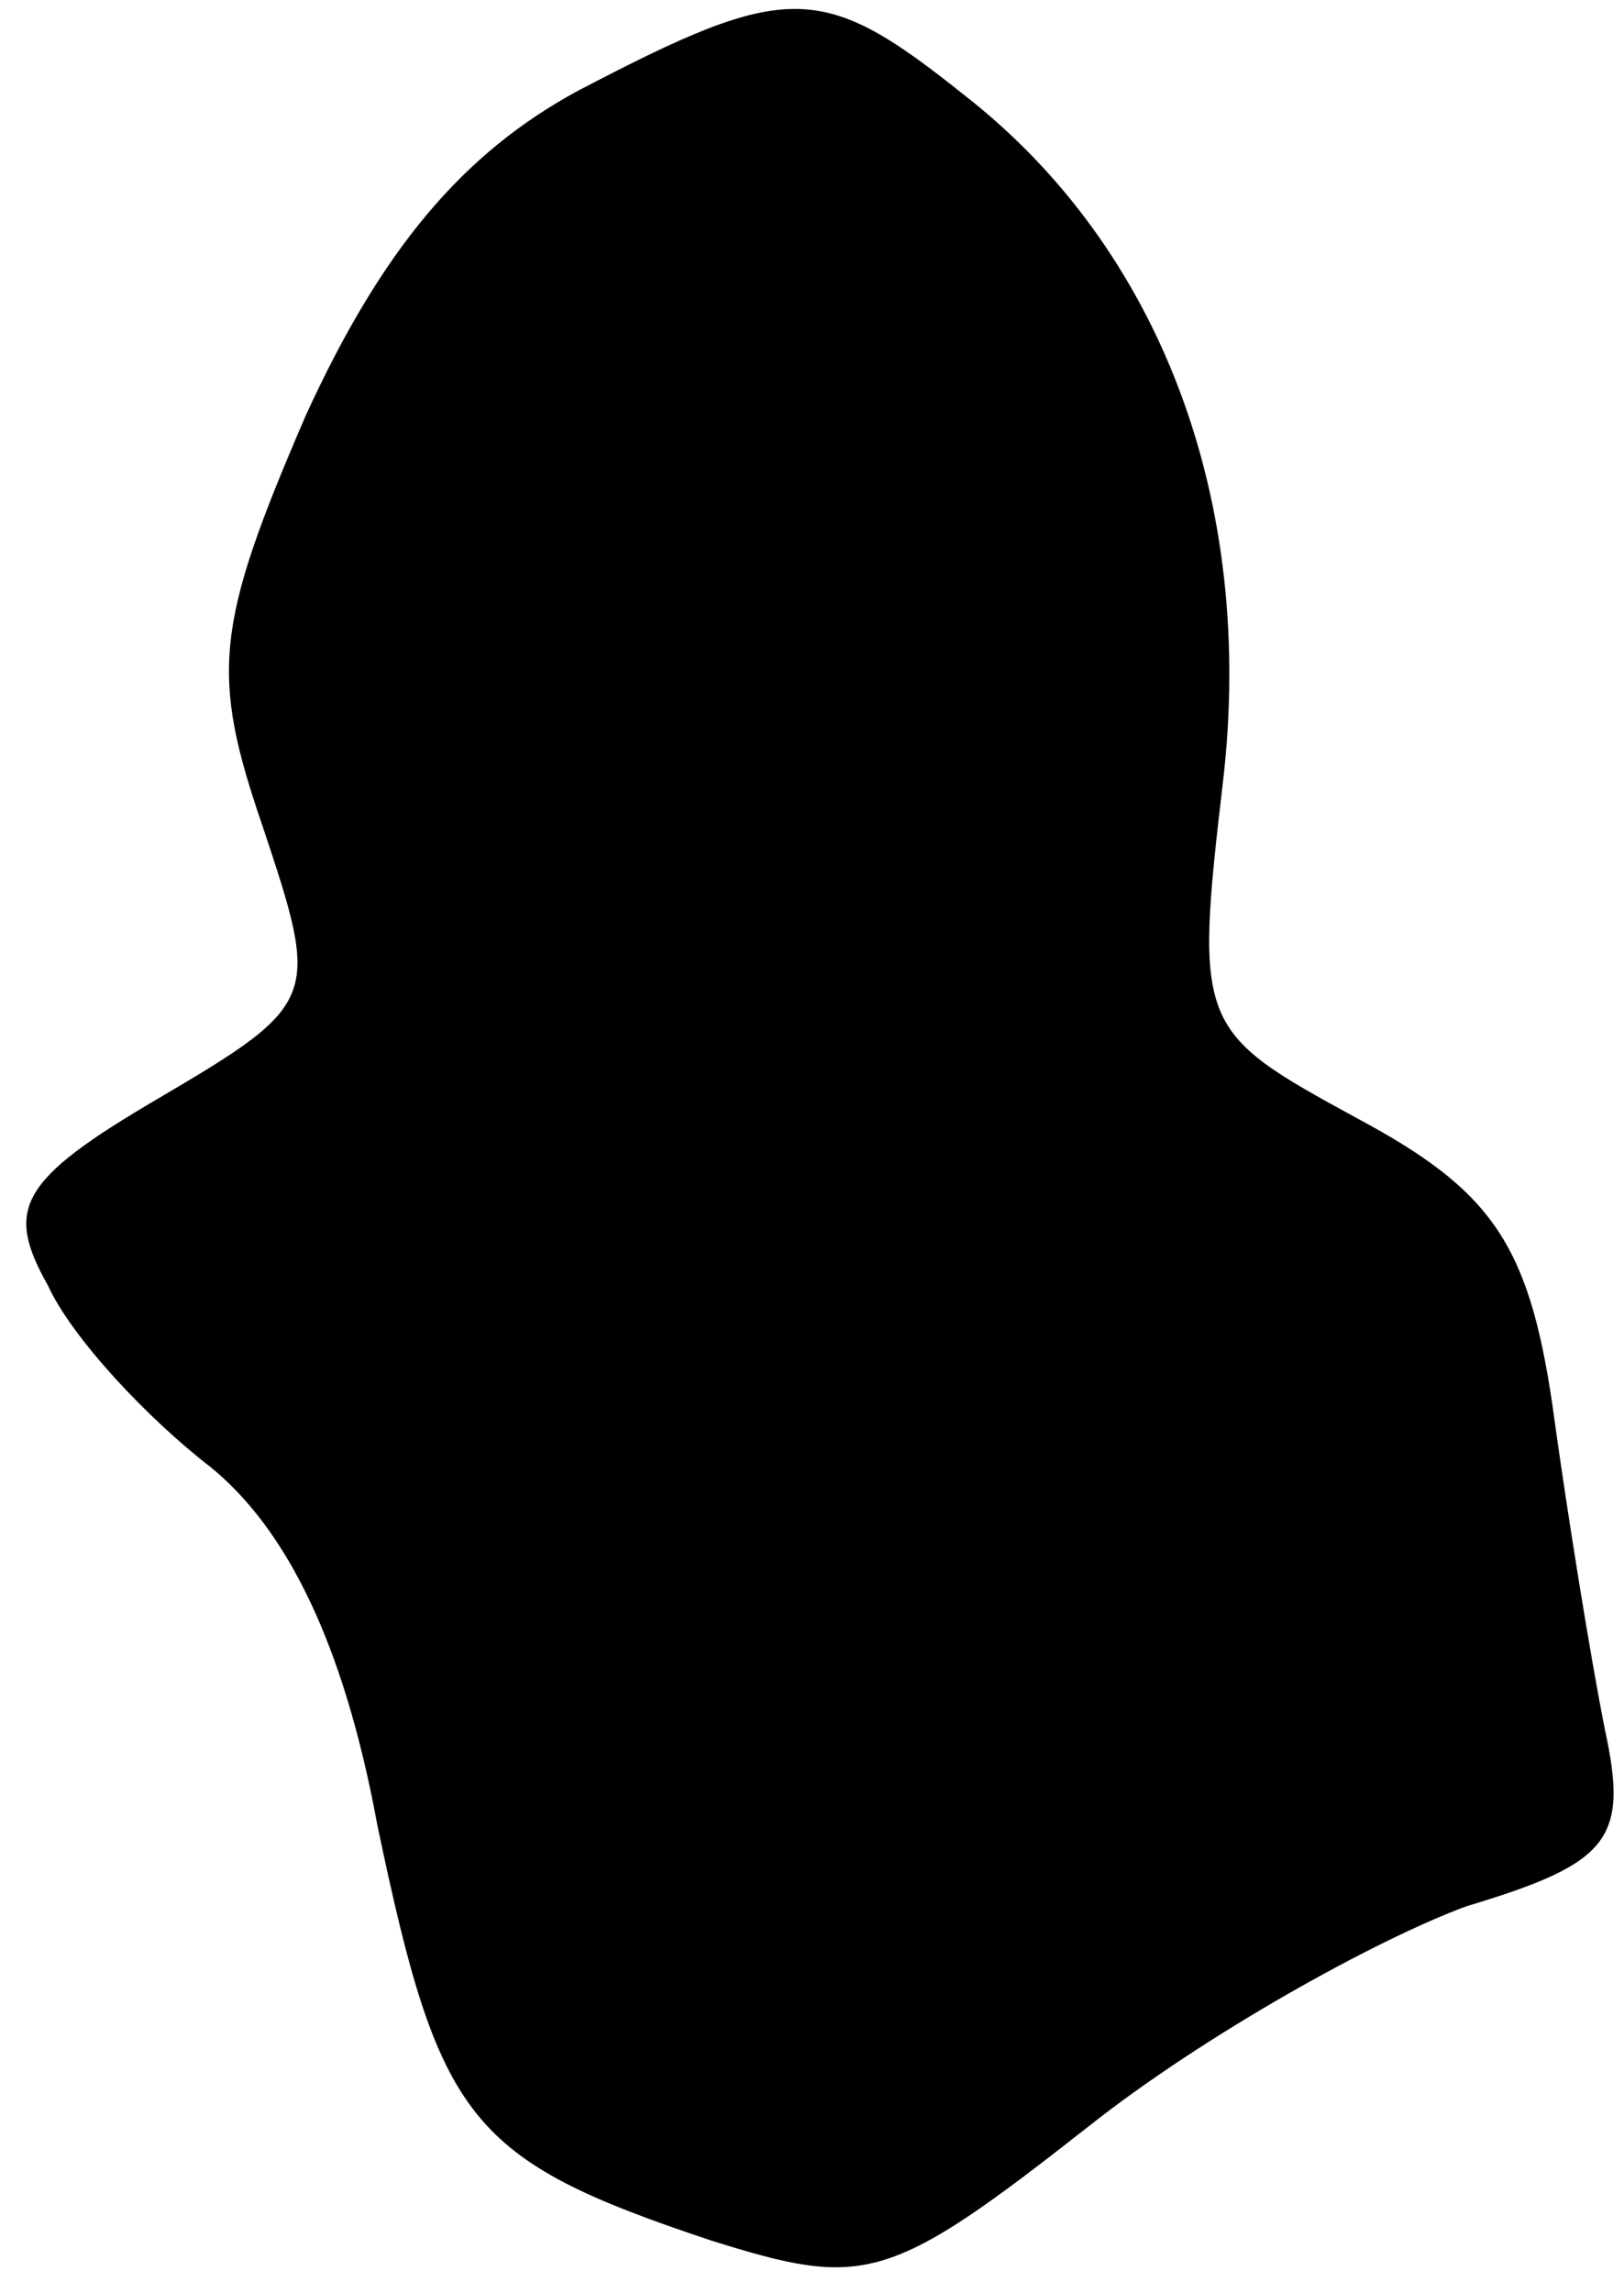 <?xml version="1.0" standalone="no"?>
<!DOCTYPE svg PUBLIC "-//W3C//DTD SVG 20010904//EN"
 "http://www.w3.org/TR/2001/REC-SVG-20010904/DTD/svg10.dtd">
<svg version="1.0" xmlns="http://www.w3.org/2000/svg"
 width="34pt" height="48pt" viewBox="0 0 34 48"
 preserveAspectRatio="xMidYMid meet">
<g transform="translate(0,48) scale(0.1,-0.1)"
fill="#000000" stroke="none">
<path fill="#000000" stroke="none" d="M121 461 c-24 -13 -41 -33 -57 -68 -19
-44 -20 -54 -9 -86 12 -36 12 -37 -22 -57 -29 -17 -32 -23 -23 -39 5 -11 21
-28 34 -38 16 -13 28 -37 35 -75 13 -62 19 -70 70 -87 32 -10 37 -9 79 24 24
19 60 39 79 46 30 9 34 14 29 37 -3 15 -8 46 -11 68 -5 34 -13 45 -41 60 -33
18 -34 19 -28 70 7 59 -13 112 -54 144 -30 24 -37 24 -81 1z"/>
</g>
</svg>
